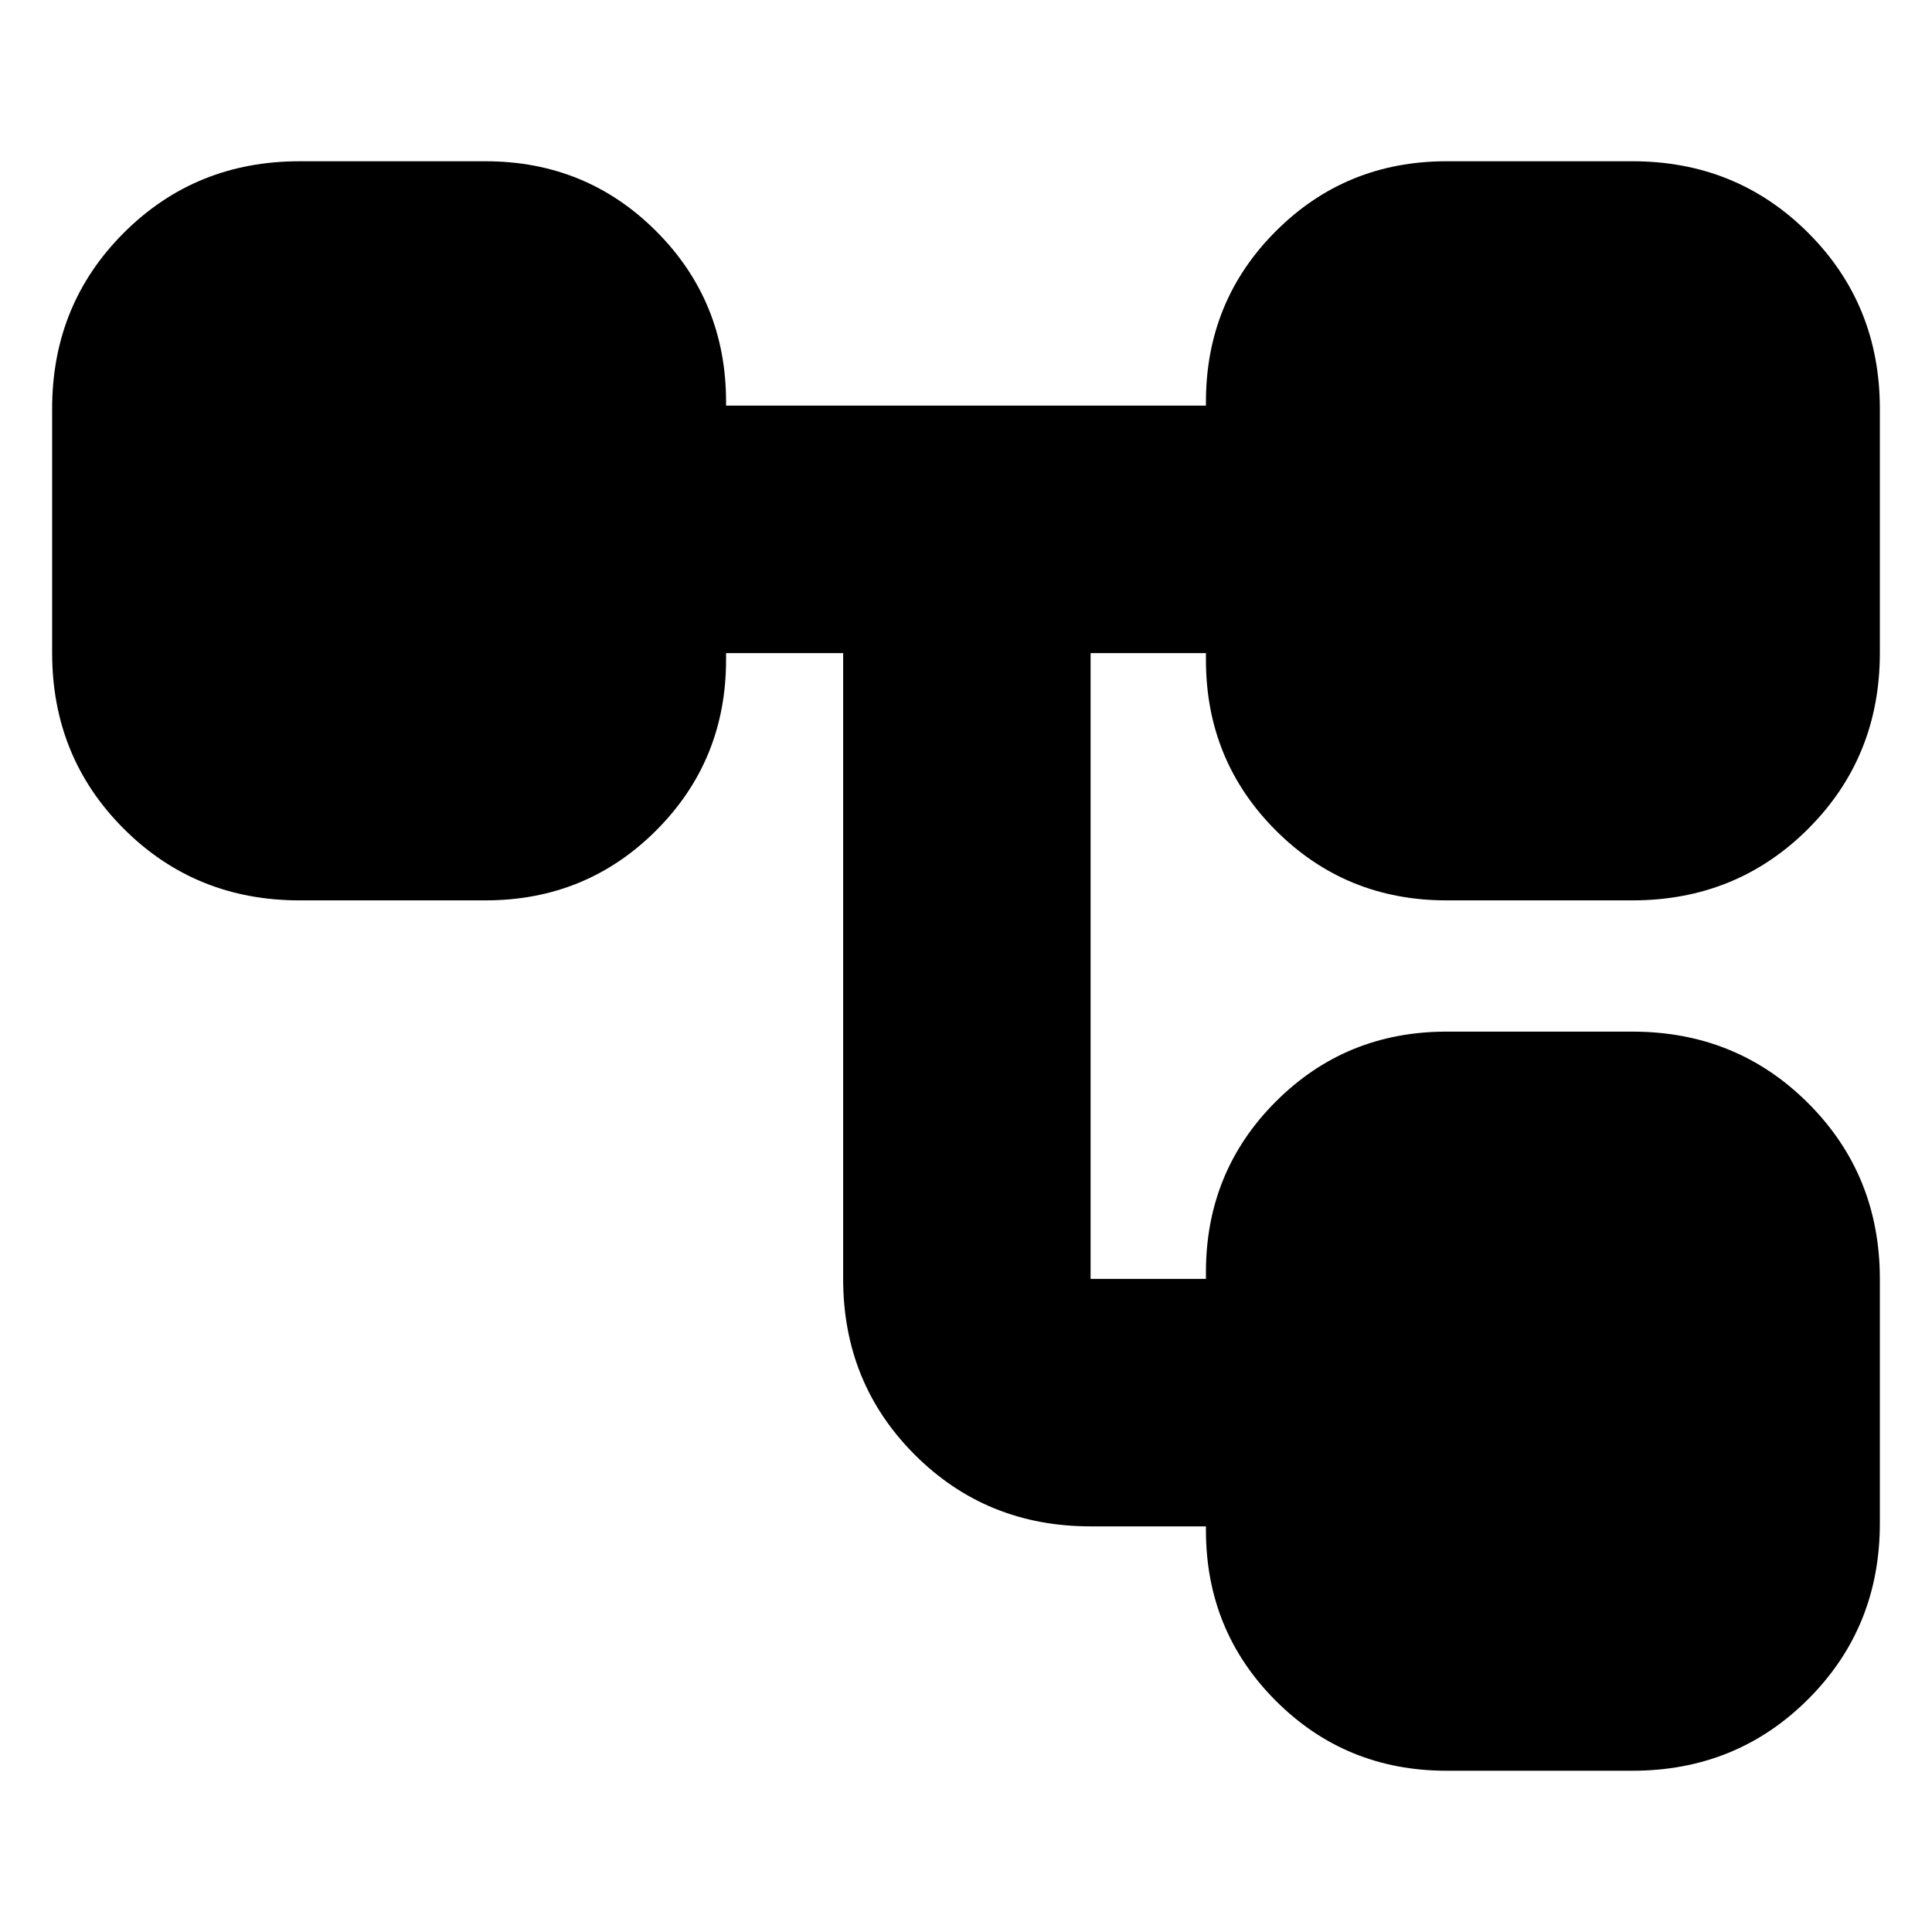 <svg xmlns="http://www.w3.org/2000/svg" height="24" viewBox="0 -960 960 960" width="24"><path d="M599.22-199.7v-1.86h-57.31q-51.78 0-87.37-35.59-35.58-35.59-35.58-87.37v-310.96h-58.18v3.31q0 50.08-34.74 84.82-34.74 34.74-84.82 34.74h-92.35q-51.78 0-87.37-35.59-35.59-35.58-35.59-87.37v-121.34q0-51.79 35.59-87.37 35.59-35.59 87.37-35.59h92.35q50.08 0 84.82 34.74 34.74 34.74 34.74 84.83v1.86h238.44v-1.86q0-50.09 34.74-84.83 34.74-34.74 84.82-34.74h92.35q51.78 0 87.37 35.59 35.59 35.58 35.59 87.37v121.34q0 51.79-35.59 87.37-35.59 35.59-87.37 35.59h-92.35q-50.08 0-84.82-34.74-34.74-34.74-34.74-84.82v-3.31h-57.31v310.96h57.31v-3.31q0-50.08 34.74-84.82 34.74-34.74 84.82-34.74h92.35q51.78 0 87.37 35.59 35.59 35.58 35.59 87.37v121.34q0 51.79-35.59 87.37-35.59 35.59-87.37 35.59h-92.35q-50.08 0-84.82-34.74-34.74-34.74-34.74-84.83Z"/></svg>